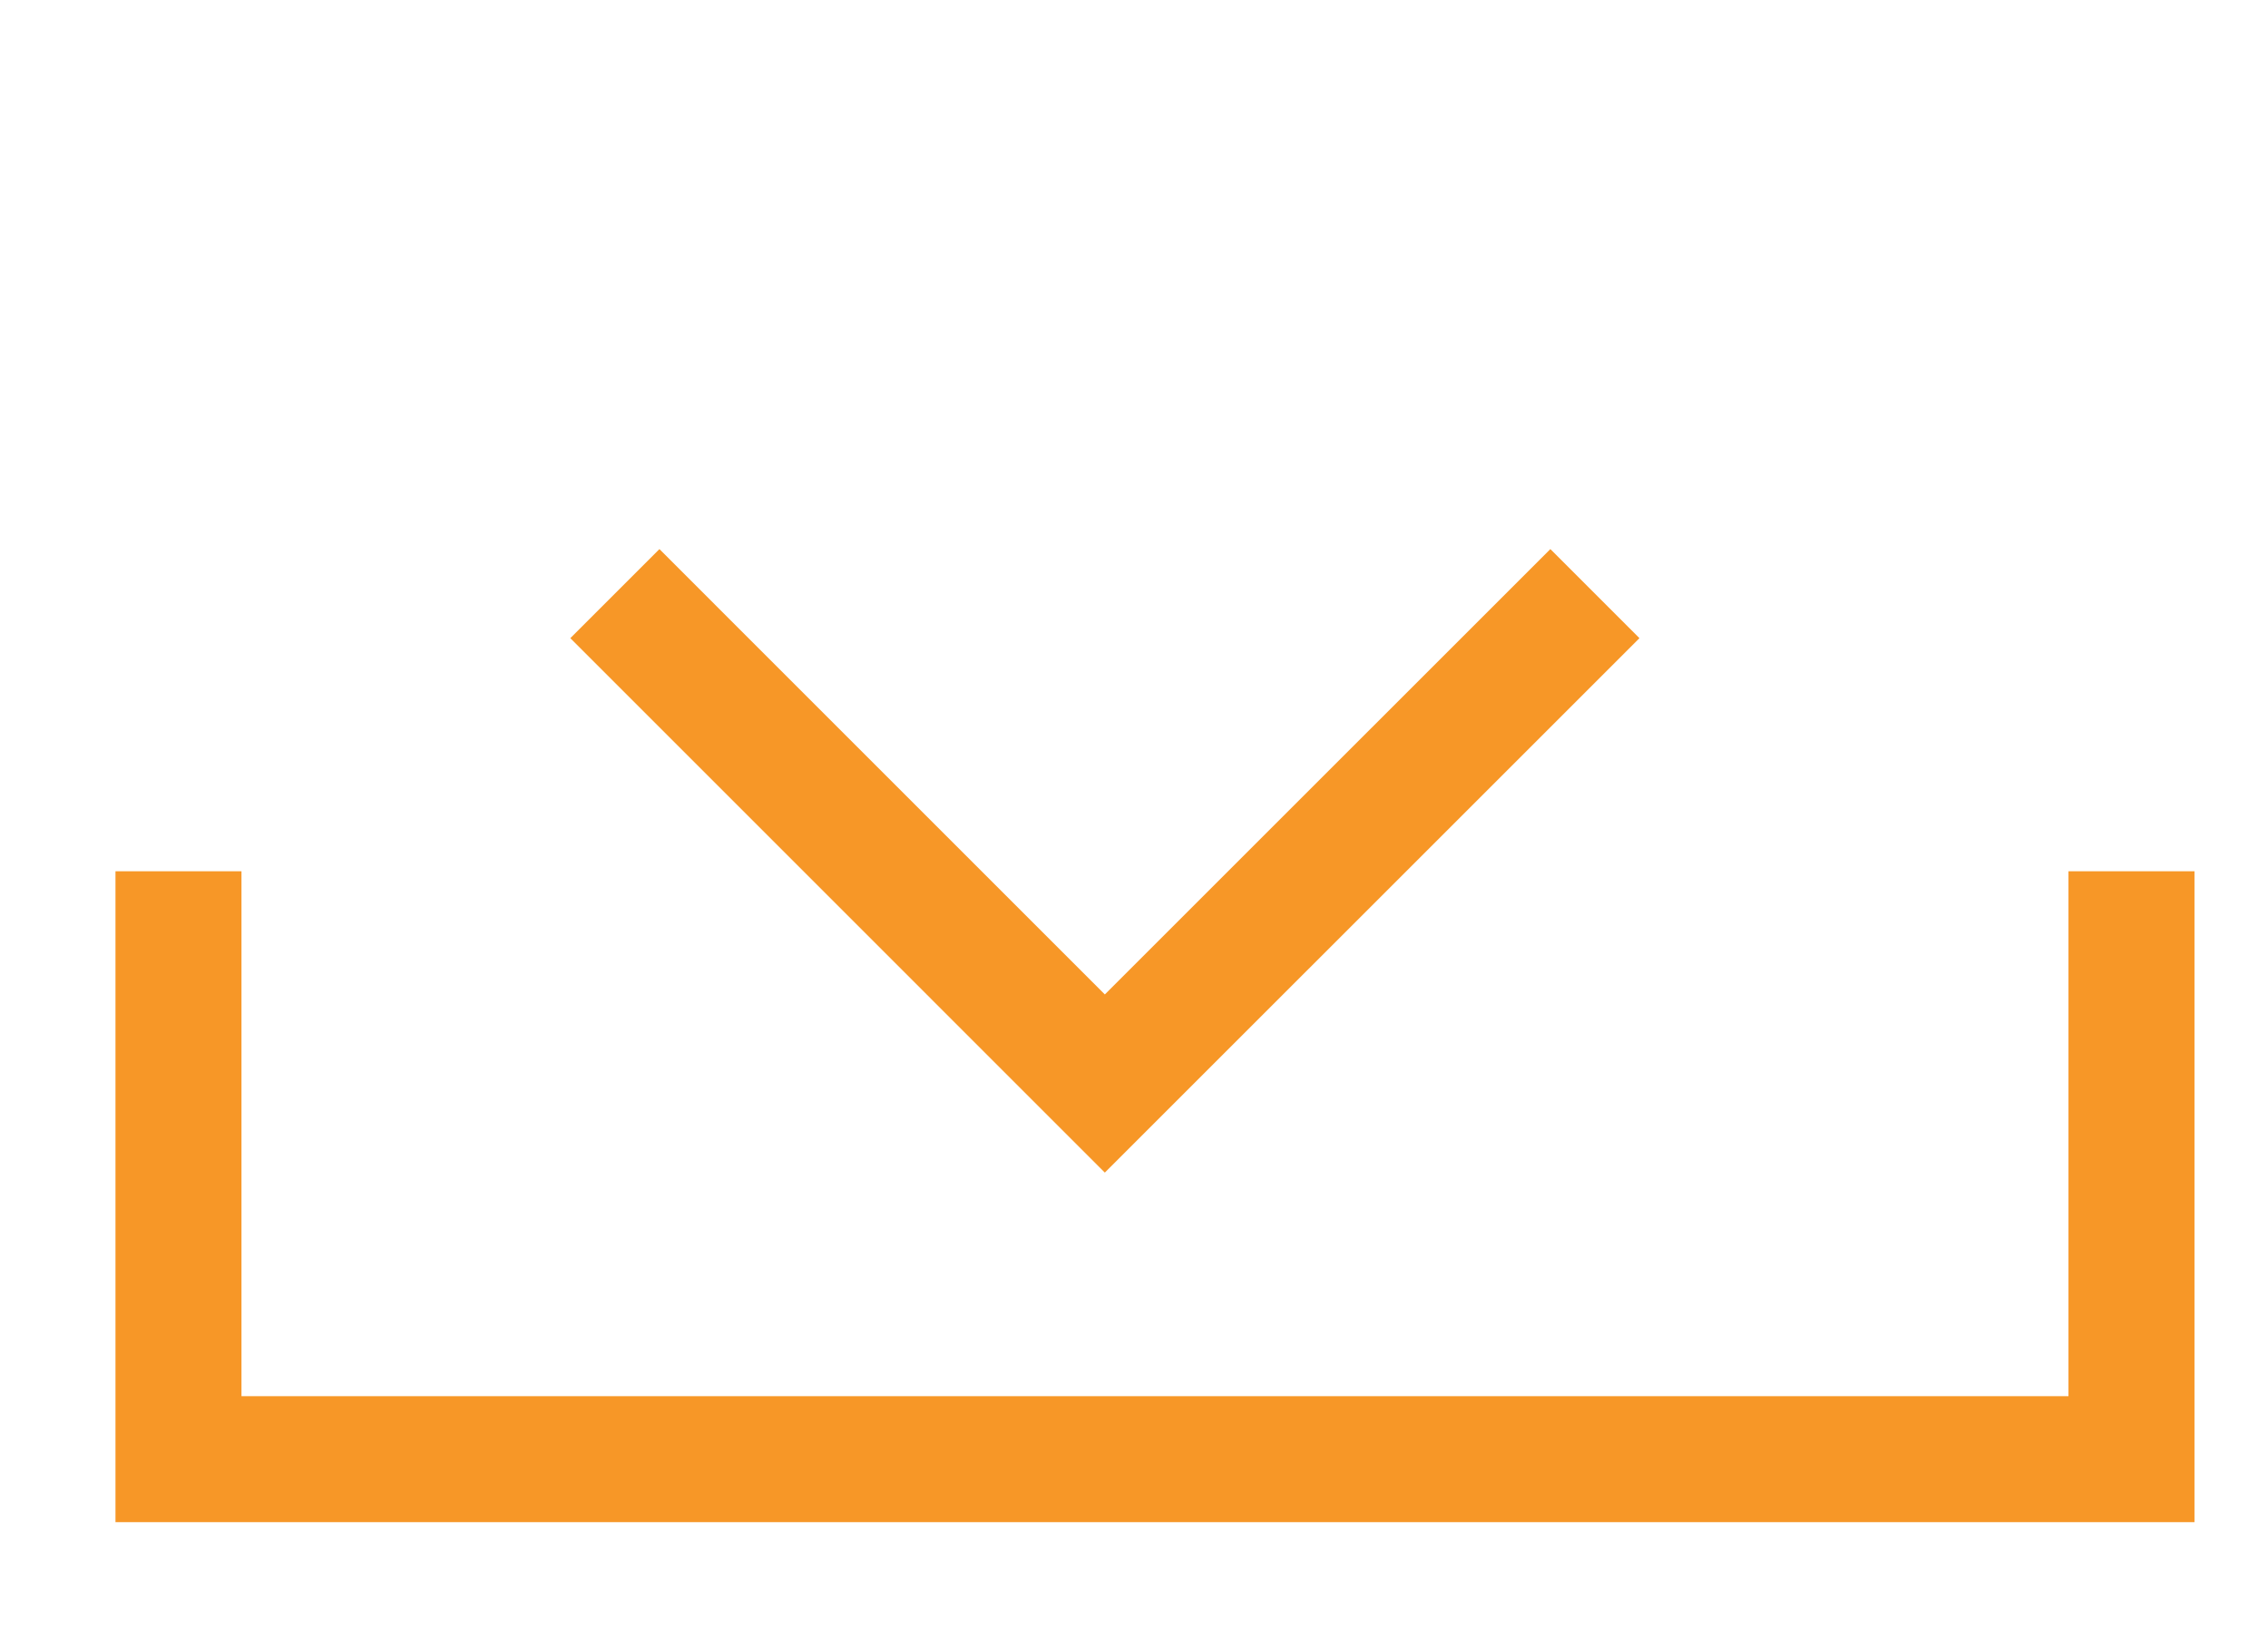 <svg width="36" height="26" xmlns="http://www.w3.org/2000/svg"><g fill-rule="nonzero" stroke="#F79727" stroke-width="2" fill="none"><path d="M25.316 9.425l-7.779 7.778L9.76 9.425"/><path d="M33.833 13.833v9.334h-31v-9.334"/></g></svg>